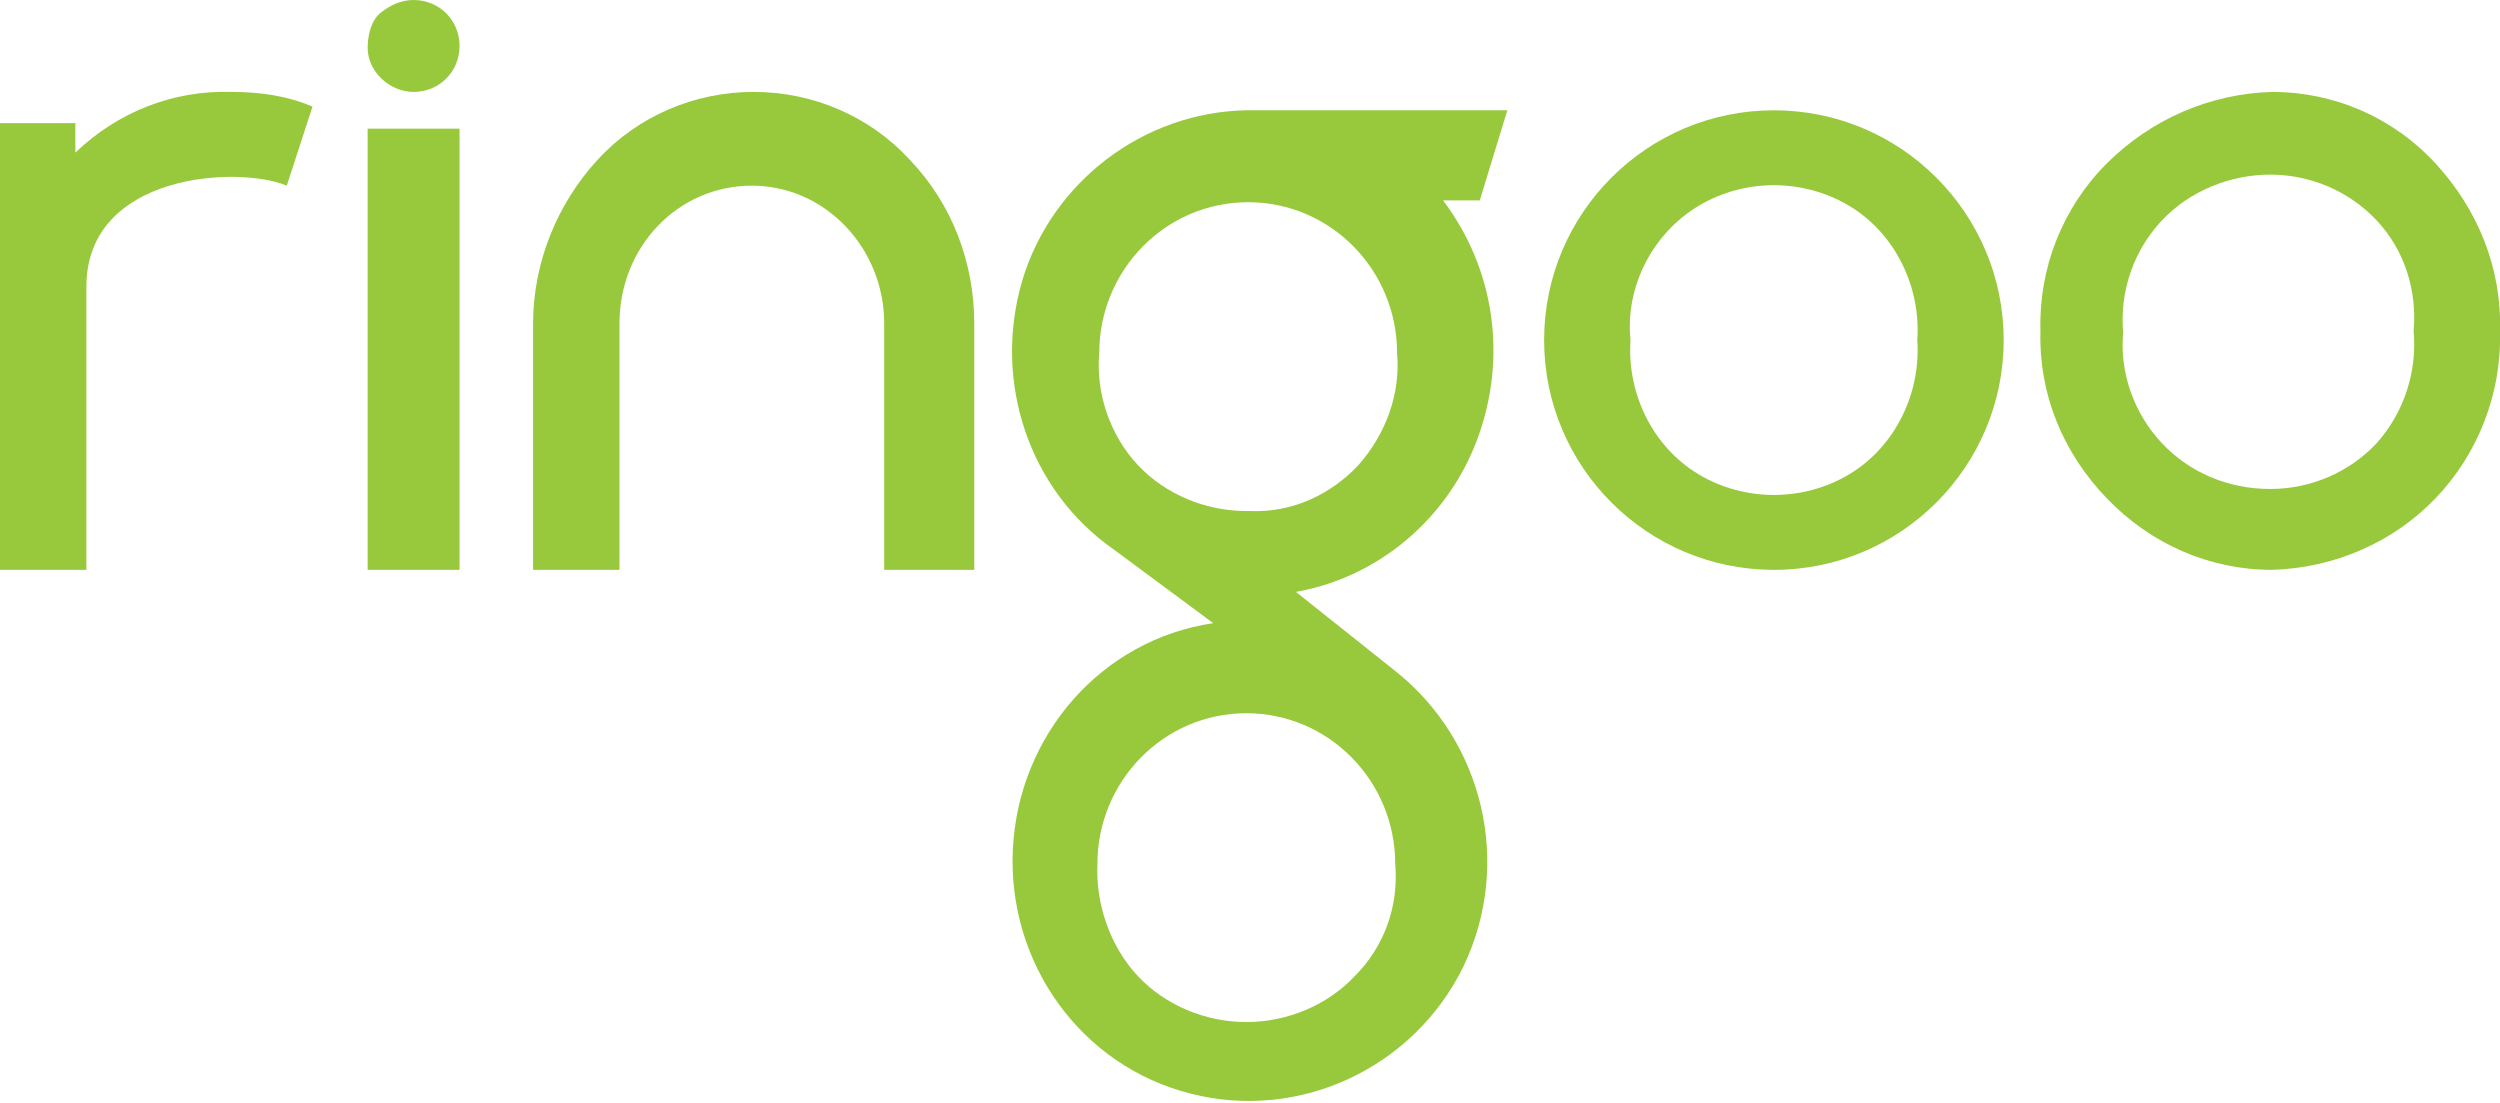<?xml version="1.0" encoding="utf-8"?>
<!-- Generator: Adobe Illustrator 21.0.0, SVG Export Plug-In . SVG Version: 6.00 Build 0)  -->
<svg version="1.1" id="Layer_1" xmlns="http://www.w3.org/2000/svg" xmlns:xlink="http://www.w3.org/1999/xlink" x="0px" y="0px"
	 viewBox="0 0 136 60" style="enable-background:new 0 0 136 60;" xml:space="preserve">
<style type="text/css">
	.st0{fill:#98C93C;}
</style>
<title>Ringoo-Logo</title>
<desc>Created with Sketch.</desc>
<g id="icons">
	<g id="ringoo_x2F_top_x5F_01" transform="translate(-153, -45)">
		<g id="Header-2" transform="translate(0, 25)">
			<g id="Background">
				<g id="Ringoo-Logo" transform="translate(153, 20)">
					<path id="Shape" class="st0" d="M20,2.6C20,3.9,21.2,5,22.5,5C23.9,5,25,3.9,25,2.5C25,1.1,23.9,0,22.5,0
						c-0.7,0-1.3,0.3-1.8,0.7S20,1.9,20,2.6"/>
					<rect id="Rectangle-path" x="20" y="7" class="st0" width="5" height="24"/>
					<path id="Shape_1_" class="st0" d="M136,18c0.1,3.4-1.2,6.7-3.5,9.1c-2.3,2.4-5.5,3.8-8.9,3.9c-3.4,0-6.6-1.4-9-3.9
						s-3.7-5.7-3.6-9.1c-0.1-3.4,1.2-6.7,3.6-9.1s5.6-3.8,9-3.9c3.4,0,6.6,1.4,8.9,3.9S136.1,14.6,136,18 M131.3,18
						c0.2-2.2-0.5-4.4-2-6s-3.6-2.5-5.8-2.5c-2.2,0-4.4,0.9-5.9,2.5c-1.5,1.6-2.3,3.8-2.1,6.1c-0.2,2.2,0.6,4.4,2.1,6
						c1.5,1.6,3.6,2.5,5.9,2.5c2.2,0,4.3-0.9,5.8-2.5C130.8,22.4,131.5,20.2,131.3,18"/>
					<path id="Shape_2_" class="st0" d="M109,18.5c0,6.9-5.6,12.5-12.5,12.5S84,25.4,84,18.5S89.6,6,96.5,6S109,11.6,109,18.5
						 M104.3,18.5c0.2-2.9-1.2-5.8-3.7-7.3s-5.7-1.5-8.2,0s-4,4.4-3.7,7.3c-0.2,2.9,1.2,5.8,3.7,7.3c2.5,1.5,5.7,1.5,8.2,0
						C103.1,24.3,104.5,21.4,104.3,18.5"/>
					<path id="Shape_3_" class="st0" d="M32.5,8.7L32.5,8.7c-2.2,2.4-3.5,5.6-3.5,8.9V31h4.7V17.6c0-4.2,3.2-7.5,7.2-7.5
						s7.2,3.4,7.2,7.5V31H53V17.6c0-3.3-1.2-6.5-3.5-8.9C47.3,6.3,44.2,5,41,5S34.7,6.3,32.5,8.7"/>
					<path id="Shape_4_" class="st0" d="M82,6H67.8c-5.6,0.1-10.6,3.9-12.2,9.3c-1.6,5.5,0.4,11.4,5,14.6l5.4,4
						c-6.1,0.9-10.6,6.1-10.9,12.3c-0.3,6.2,3.7,11.8,9.7,13.3c5.9,1.5,12.1-1.4,14.8-6.9c2.7-5.6,1.1-12.3-3.7-16.1l0,0l0,0
						l-5.4-4.3c4.5-0.8,8.3-4,9.9-8.4s0.9-9.2-1.9-12.9h2L82,6z M67.8,55.6c-2.2,0-4.4-0.9-5.9-2.5c-1.5-1.6-2.3-3.9-2.2-6.1
						c0-4.5,3.6-8.2,8.1-8.2c4.5,0,8.1,3.7,8.1,8.2c0.2,2.3-0.6,4.5-2.2,6.1C72.2,54.7,70,55.6,67.8,55.6L67.8,55.6z M67.8,27.8
						c-2.2,0-4.4-0.9-5.9-2.5s-2.3-3.9-2.1-6.1c0-4.5,3.6-8.2,8.1-8.2c4.5,0,8.1,3.7,8.1,8.2c0.2,2.2-0.6,4.4-2.1,6.1
						c-1.5,1.6-3.6,2.6-5.9,2.5H67.8z"/>
					<path id="Shape_5_" class="st0" d="M12.6,5C9.4,4.9,6.4,6.1,4.1,8.3V6.7H0V31h4.7V15.6c0-6.2,8.3-6.6,10.9-5.5L17,5.8
						C15.6,5.2,14.1,5,12.6,5z"/>
				</g>
			</g>
		</g>
	</g>
</g>
</svg>
